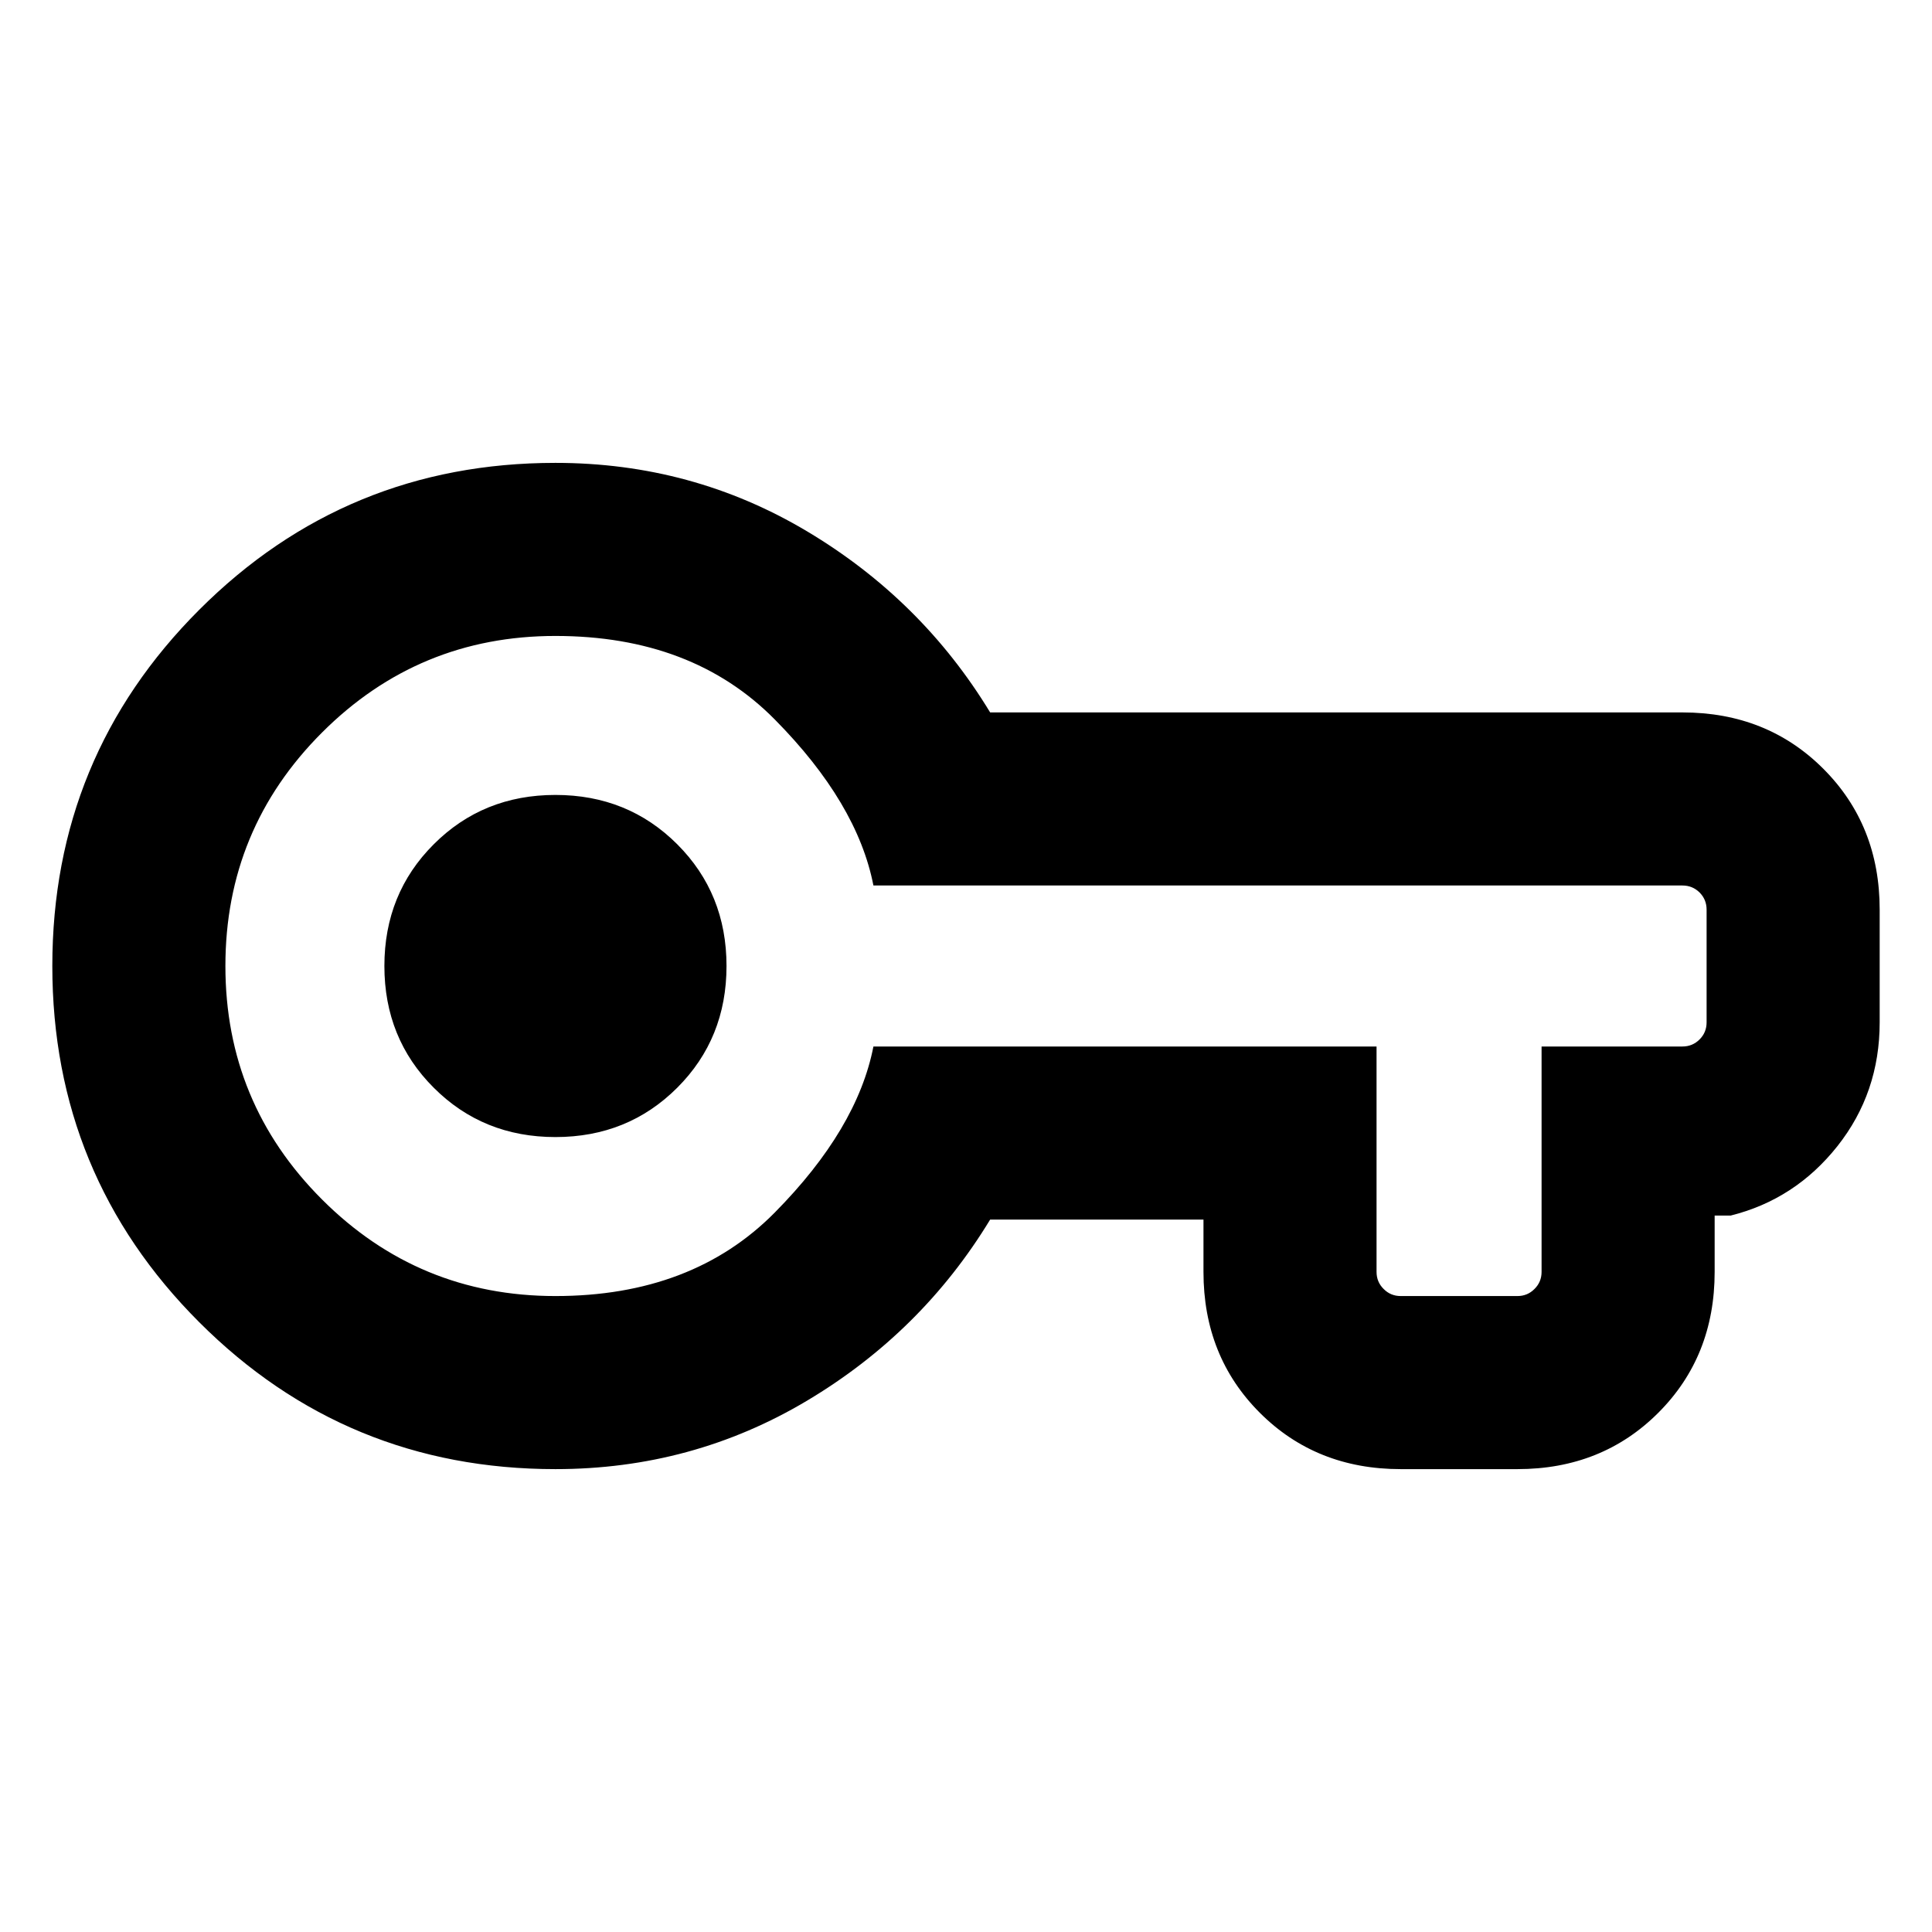<svg xmlns="http://www.w3.org/2000/svg" height="24" width="24"><path d="M6.9 18.25Q4.3 18.25 2.475 16.425Q0.65 14.6 0.65 12Q0.65 9.4 2.475 7.575Q4.3 5.75 6.9 5.75Q8.6 5.75 10.025 6.6Q11.45 7.45 12.3 8.85H20.9Q21.95 8.85 22.65 9.55Q23.35 10.25 23.35 11.3V12.7Q23.35 13.575 22.825 14.238Q22.3 14.9 21.5 15.1H21.3V15.8Q21.3 16.85 20.6 17.55Q19.9 18.25 18.85 18.25H17.4Q16.35 18.25 15.65 17.55Q14.95 16.85 14.95 15.8V15.15H12.3Q11.45 16.55 10.025 17.4Q8.6 18.25 6.9 18.25ZM6.9 16.1Q8.6 16.1 9.625 15.062Q10.65 14.025 10.85 13H17.1V15.8Q17.1 15.925 17.188 16.012Q17.275 16.1 17.4 16.1H18.85Q18.975 16.1 19.062 16.012Q19.15 15.925 19.15 15.8V13H20.9Q21.025 13 21.113 12.912Q21.2 12.825 21.2 12.7V11.3Q21.2 11.175 21.113 11.087Q21.025 11 20.9 11H10.85Q10.65 9.975 9.625 8.938Q8.6 7.9 6.9 7.9Q5.2 7.9 4 9.1Q2.8 10.3 2.8 12Q2.8 13.7 4 14.9Q5.2 16.1 6.9 16.1ZM6.9 14.125Q7.8 14.125 8.413 13.512Q9.025 12.9 9.025 12Q9.025 11.1 8.413 10.488Q7.8 9.875 6.9 9.875Q6 9.875 5.388 10.488Q4.775 11.1 4.775 12Q4.775 12.9 5.388 13.512Q6 14.125 6.9 14.125ZM6.9 12Q6.9 12 6.9 12Q6.9 12 6.9 12Q6.9 12 6.9 12Q6.9 12 6.9 12Q6.9 12 6.9 12Q6.9 12 6.9 12Q6.9 12 6.9 12Q6.9 12 6.9 12Z"/></svg>